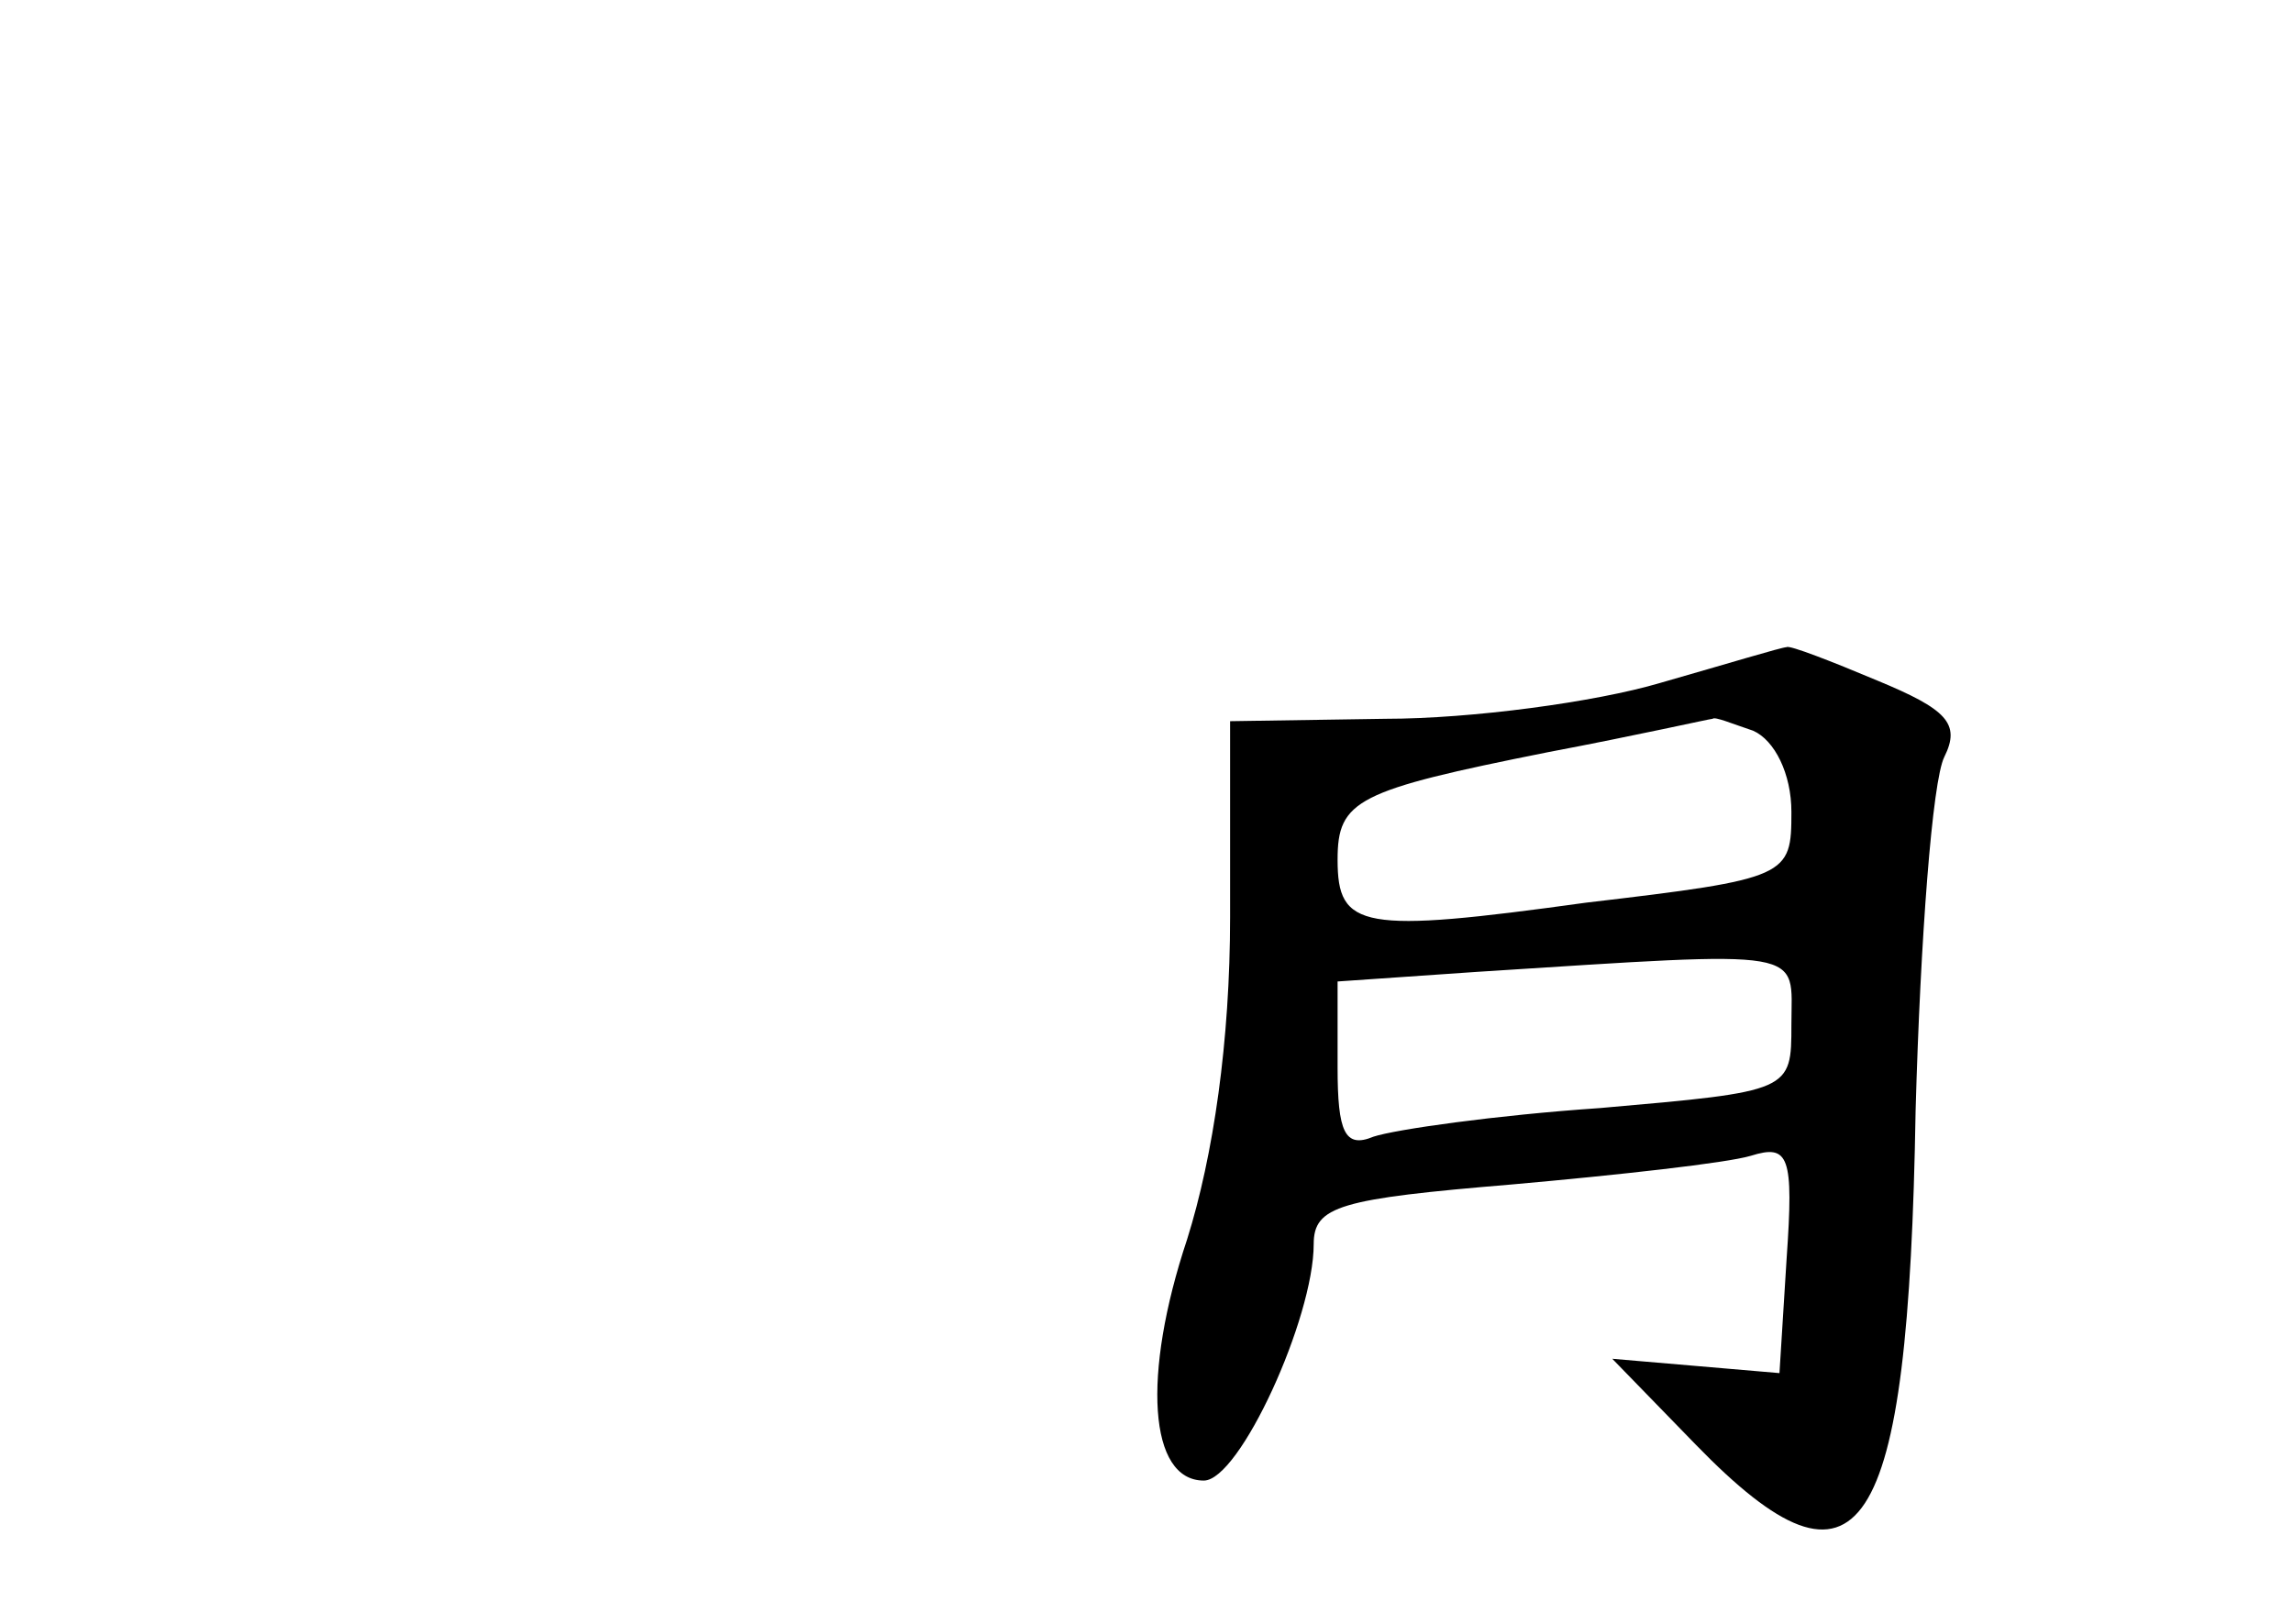 <?xml version="1.0" standalone="no"?>
<!DOCTYPE svg PUBLIC "-//W3C//DTD SVG 20010904//EN"
 "http://www.w3.org/TR/2001/REC-SVG-20010904/DTD/svg10.dtd">
<svg version="1.0" xmlns="http://www.w3.org/2000/svg"
 width="96pt" height="68pt" viewBox="0 0 96 68"
 preserveAspectRatio="xMidYMid meet">
<g transform="translate(0,68) scale(0.1,-0.1)"
fill="#000000" stroke="none">
<path d="M695 394 c-27 -8 -79 -15 -115 -15 l-65 -1 0 -82 c0 -52 -7 -100 -18
-135 -19 -57 -16 -101 7 -101 15 0 46 68 46 99 0 16 11 19 83 25 45 4 90 9
100 12 16 5 18 0 15 -43 l-3 -48 -35 3 -35 3 35 -36 c69 -71 89 -41 92 140 2
72 7 138 12 148 7 14 1 20 -28 32 -19 8 -37 15 -38 14 -2 0 -25 -7 -53 -15z
m39 -20 c9 -4 16 -18 16 -34 0 -27 -1 -28 -86 -38 -94 -13 -104 -11 -104 18 0
25 8 29 88 45 37 7 68 14 69 14 1 1 8 -2 17 -5z m16 -123 c0 -28 0 -28 -80
-35 -44 -3 -86 -9 -95 -12 -12 -5 -15 2 -15 29 l0 36 58 4 c141 9 132 10 132
-22z"/>
</g>
</svg>
